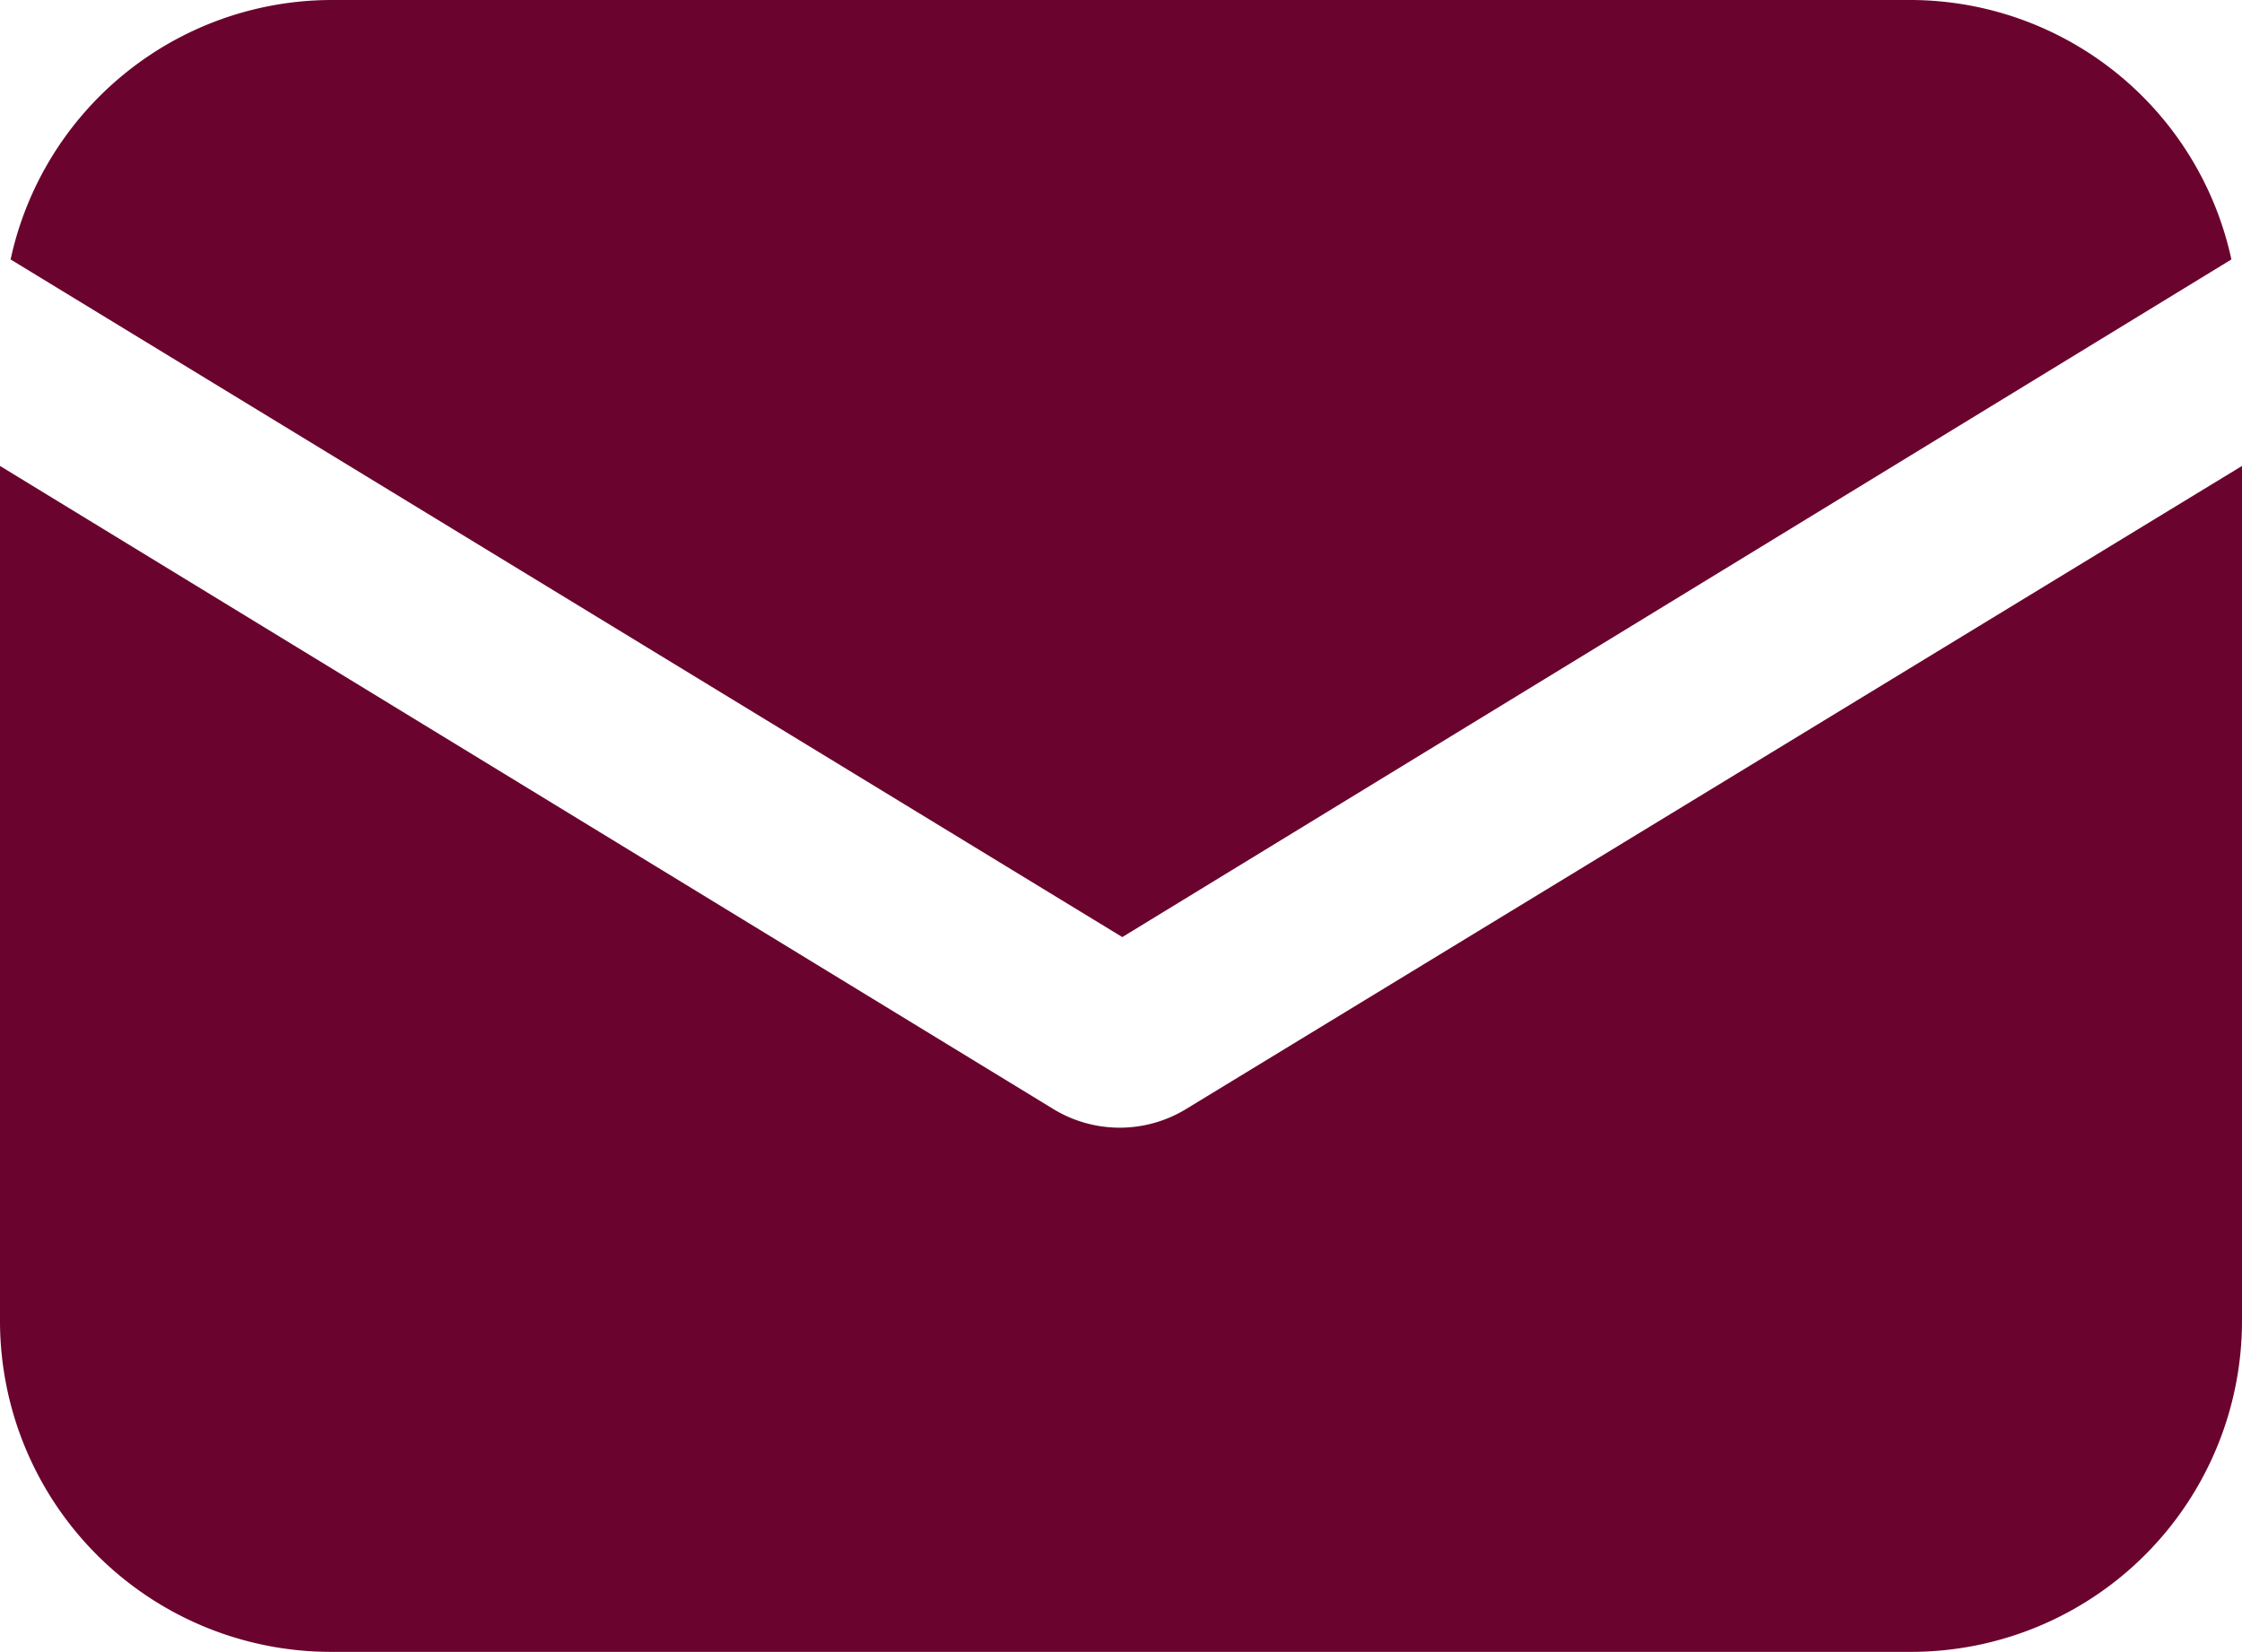 <svg xmlns="http://www.w3.org/2000/svg" width="35.311" height="26.014" viewBox="0 0 35.311 26.014">
  <g id="Group_3536" data-name="Group 3536" transform="translate(0 0)">
    <path id="Path_84" data-name="Path 84" d="M18.677,157.33a2.007,2.007,0,0,1-2.084,0L0,147.2v13.466a5.213,5.213,0,0,0,5.211,5.211H30.1a5.213,5.213,0,0,0,5.211-5.211V147.2Z" transform="translate(0 -139.862)" fill="#6a042e"/>
    <path id="Path_85" data-name="Path 85" d="M31.981,57.088H7.092a5.18,5.18,0,0,0-5.044,4.086L19.557,71.846,37.025,61.174A5.18,5.18,0,0,0,31.981,57.088Z" transform="translate(-1.881 -57.088)" fill="#6a042e"/>
  </g>
</svg>
